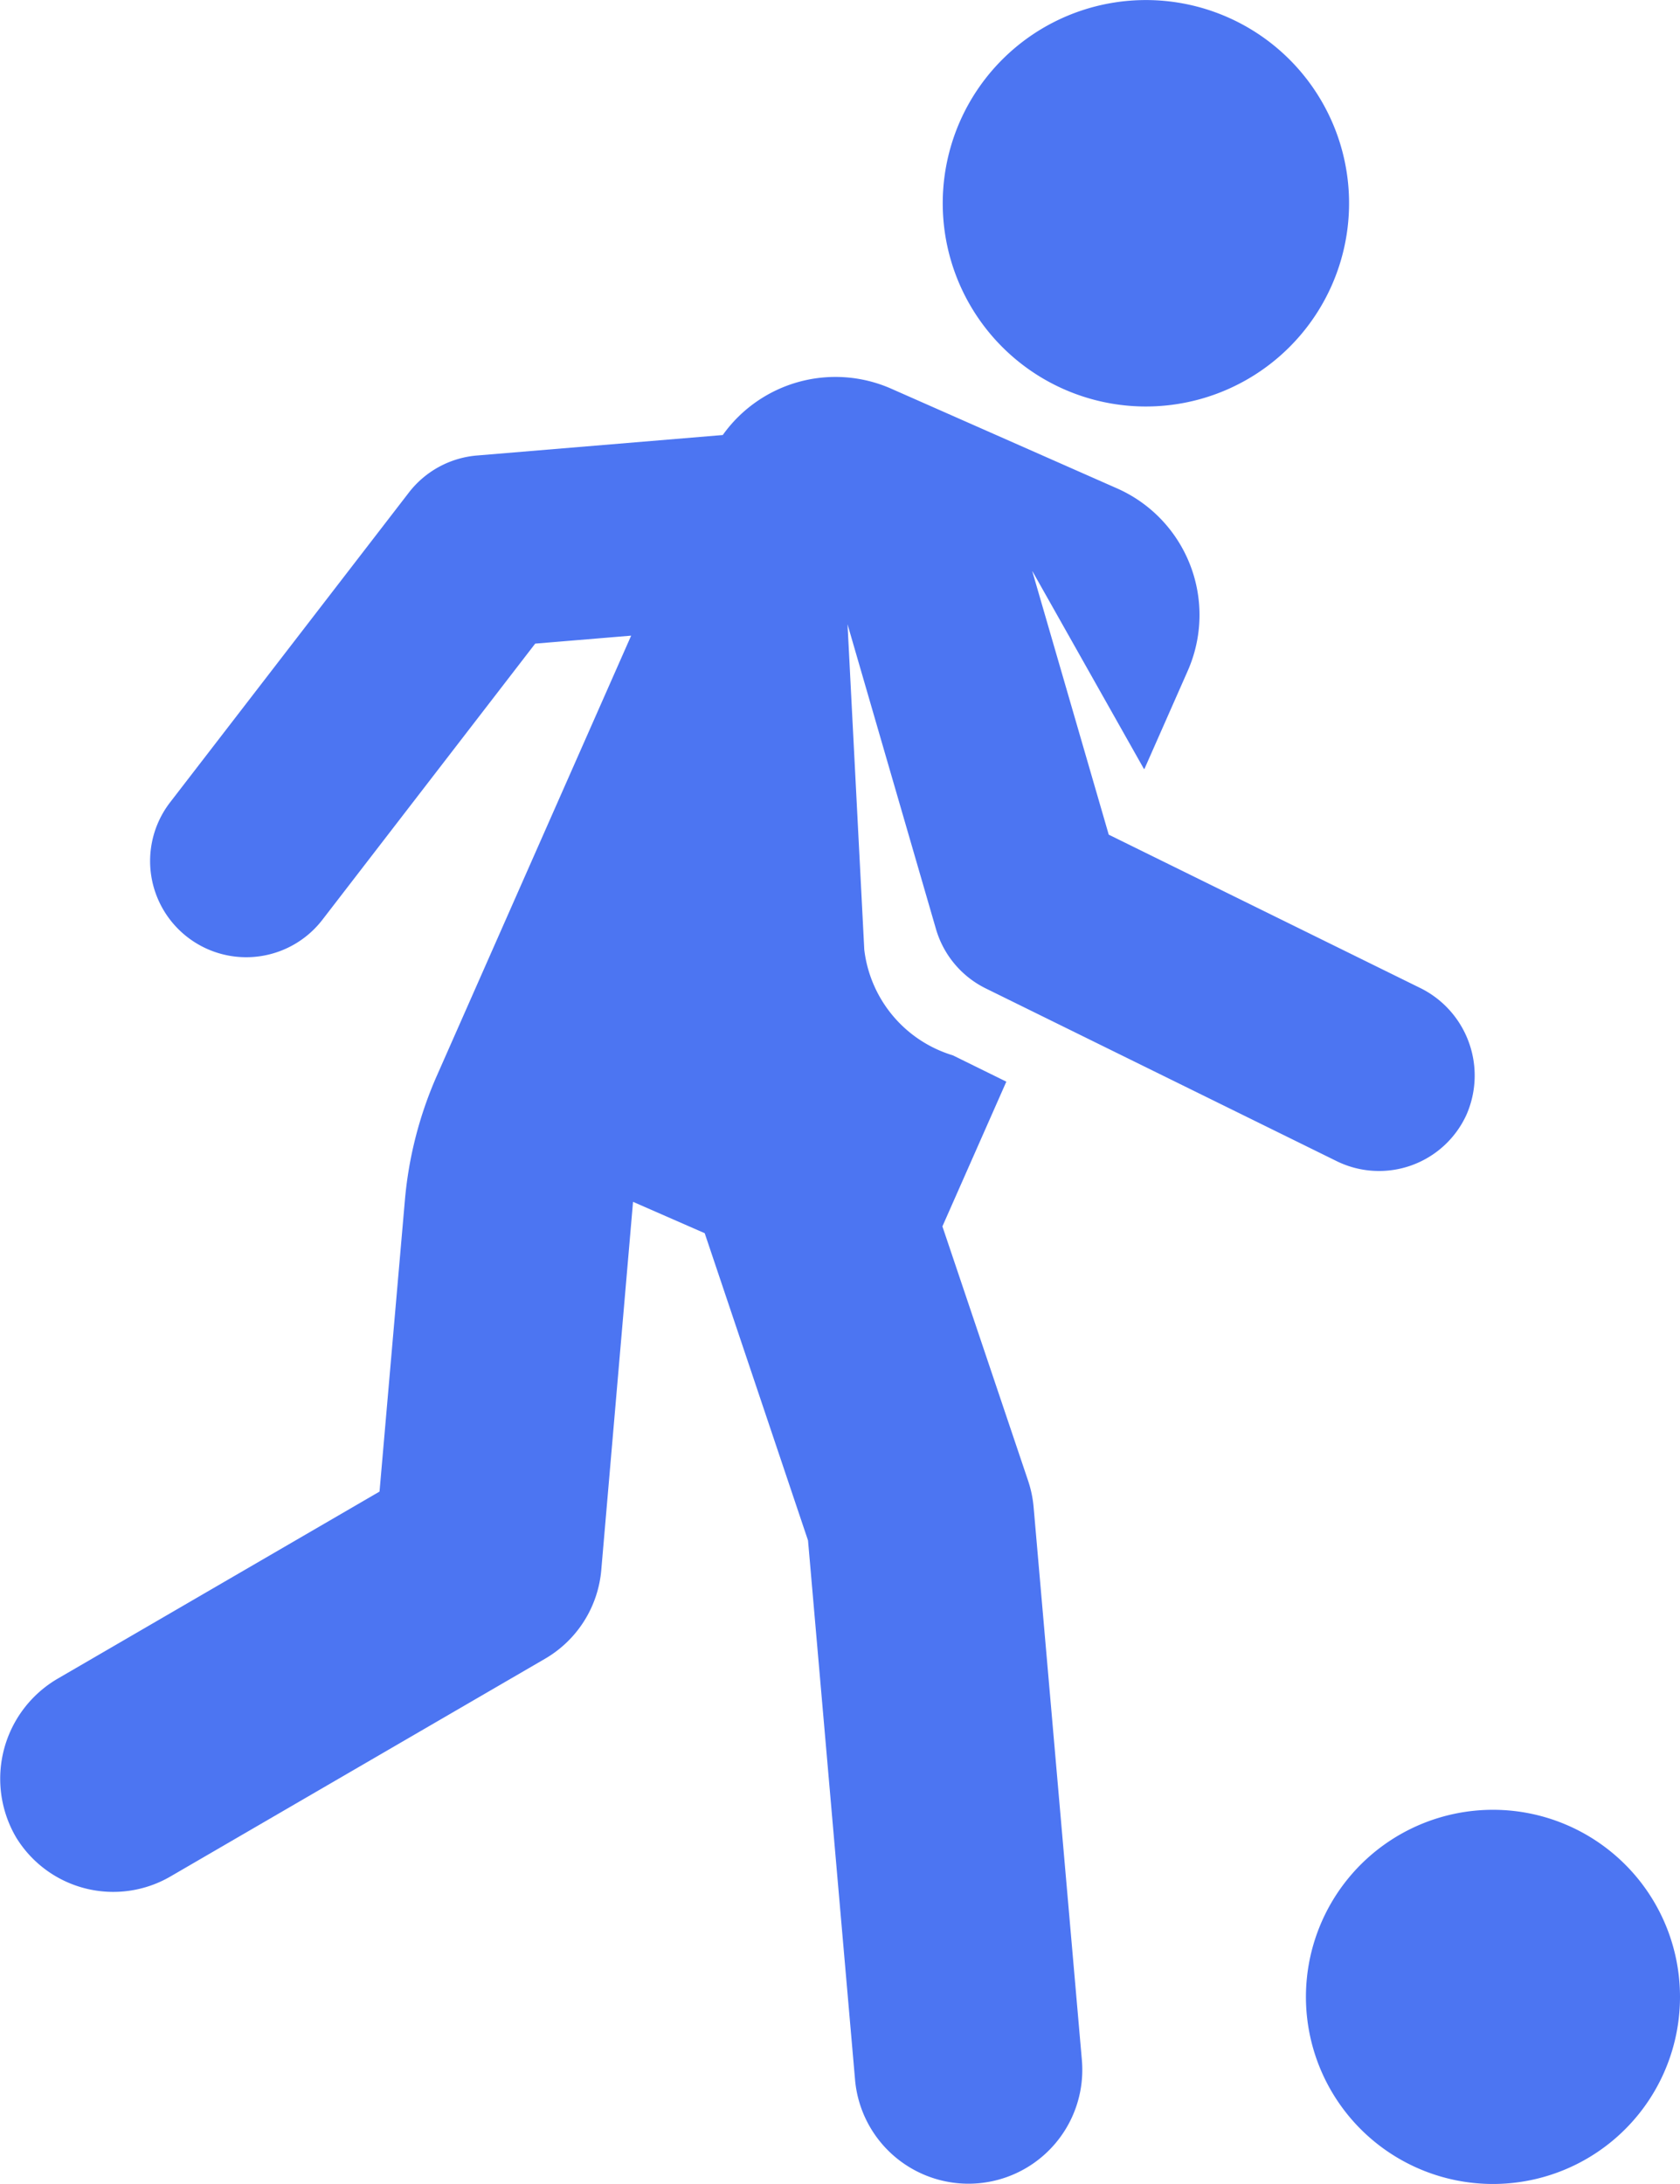 <svg xmlns="http://www.w3.org/2000/svg" viewBox="0 0 37.502 48.736"><g fill="#4c75f2"><path data-name="Path 6" d="M31.685 22.039l-6.935-3.413-1.71-5.89 2.493 4.419.013.006.967-2.19a3.088 3.088 0 00-1.577-4.072l-5.039-2.224a3.088 3.088 0 00-3.763 1.033l-5.487.457a2.145 2.145 0 00-1.521.828l-5.329 6.912a2.146 2.146 0 003.4 2.62l4.75-6.162 2.142-.178-4.337 9.82a8.765 8.765 0 00-.714 2.781l-.566 6.5-7.171 4.167a2.586 2.586 0 00-.941 3.55 2.541 2.541 0 003.445.872l8.362-4.859a2.542 2.542 0 001.255-1.979l.709-8.217 1.6.7 2.306 6.856 1.05 12.035a2.541 2.541 0 005.063-.442l-1.077-12.336a2.528 2.528 0 00-.123-.589l-1.913-5.676 1.427-3.23-1.193-.587a2.81 2.81 0 01-1.978-2.357l-.374-7.263 1.974 6.8a2.145 2.145 0 001.113 1.327l7.83 3.853a2.145 2.145 0 002.9-1.036 2.178 2.178 0 00-1.051-2.836zm0 0"/><path data-name="Path 7" d="M27.412.388a4.535 4.535 0 102.316 5.98 4.534 4.534 0 00-2.316-5.98zm0 0"/><path data-name="Path 8" d="M37.502 44.561a4.175 4.175 0 11-4.174-4.174 4.175 4.175 0 014.174 4.174zm0 0"/></g></svg>